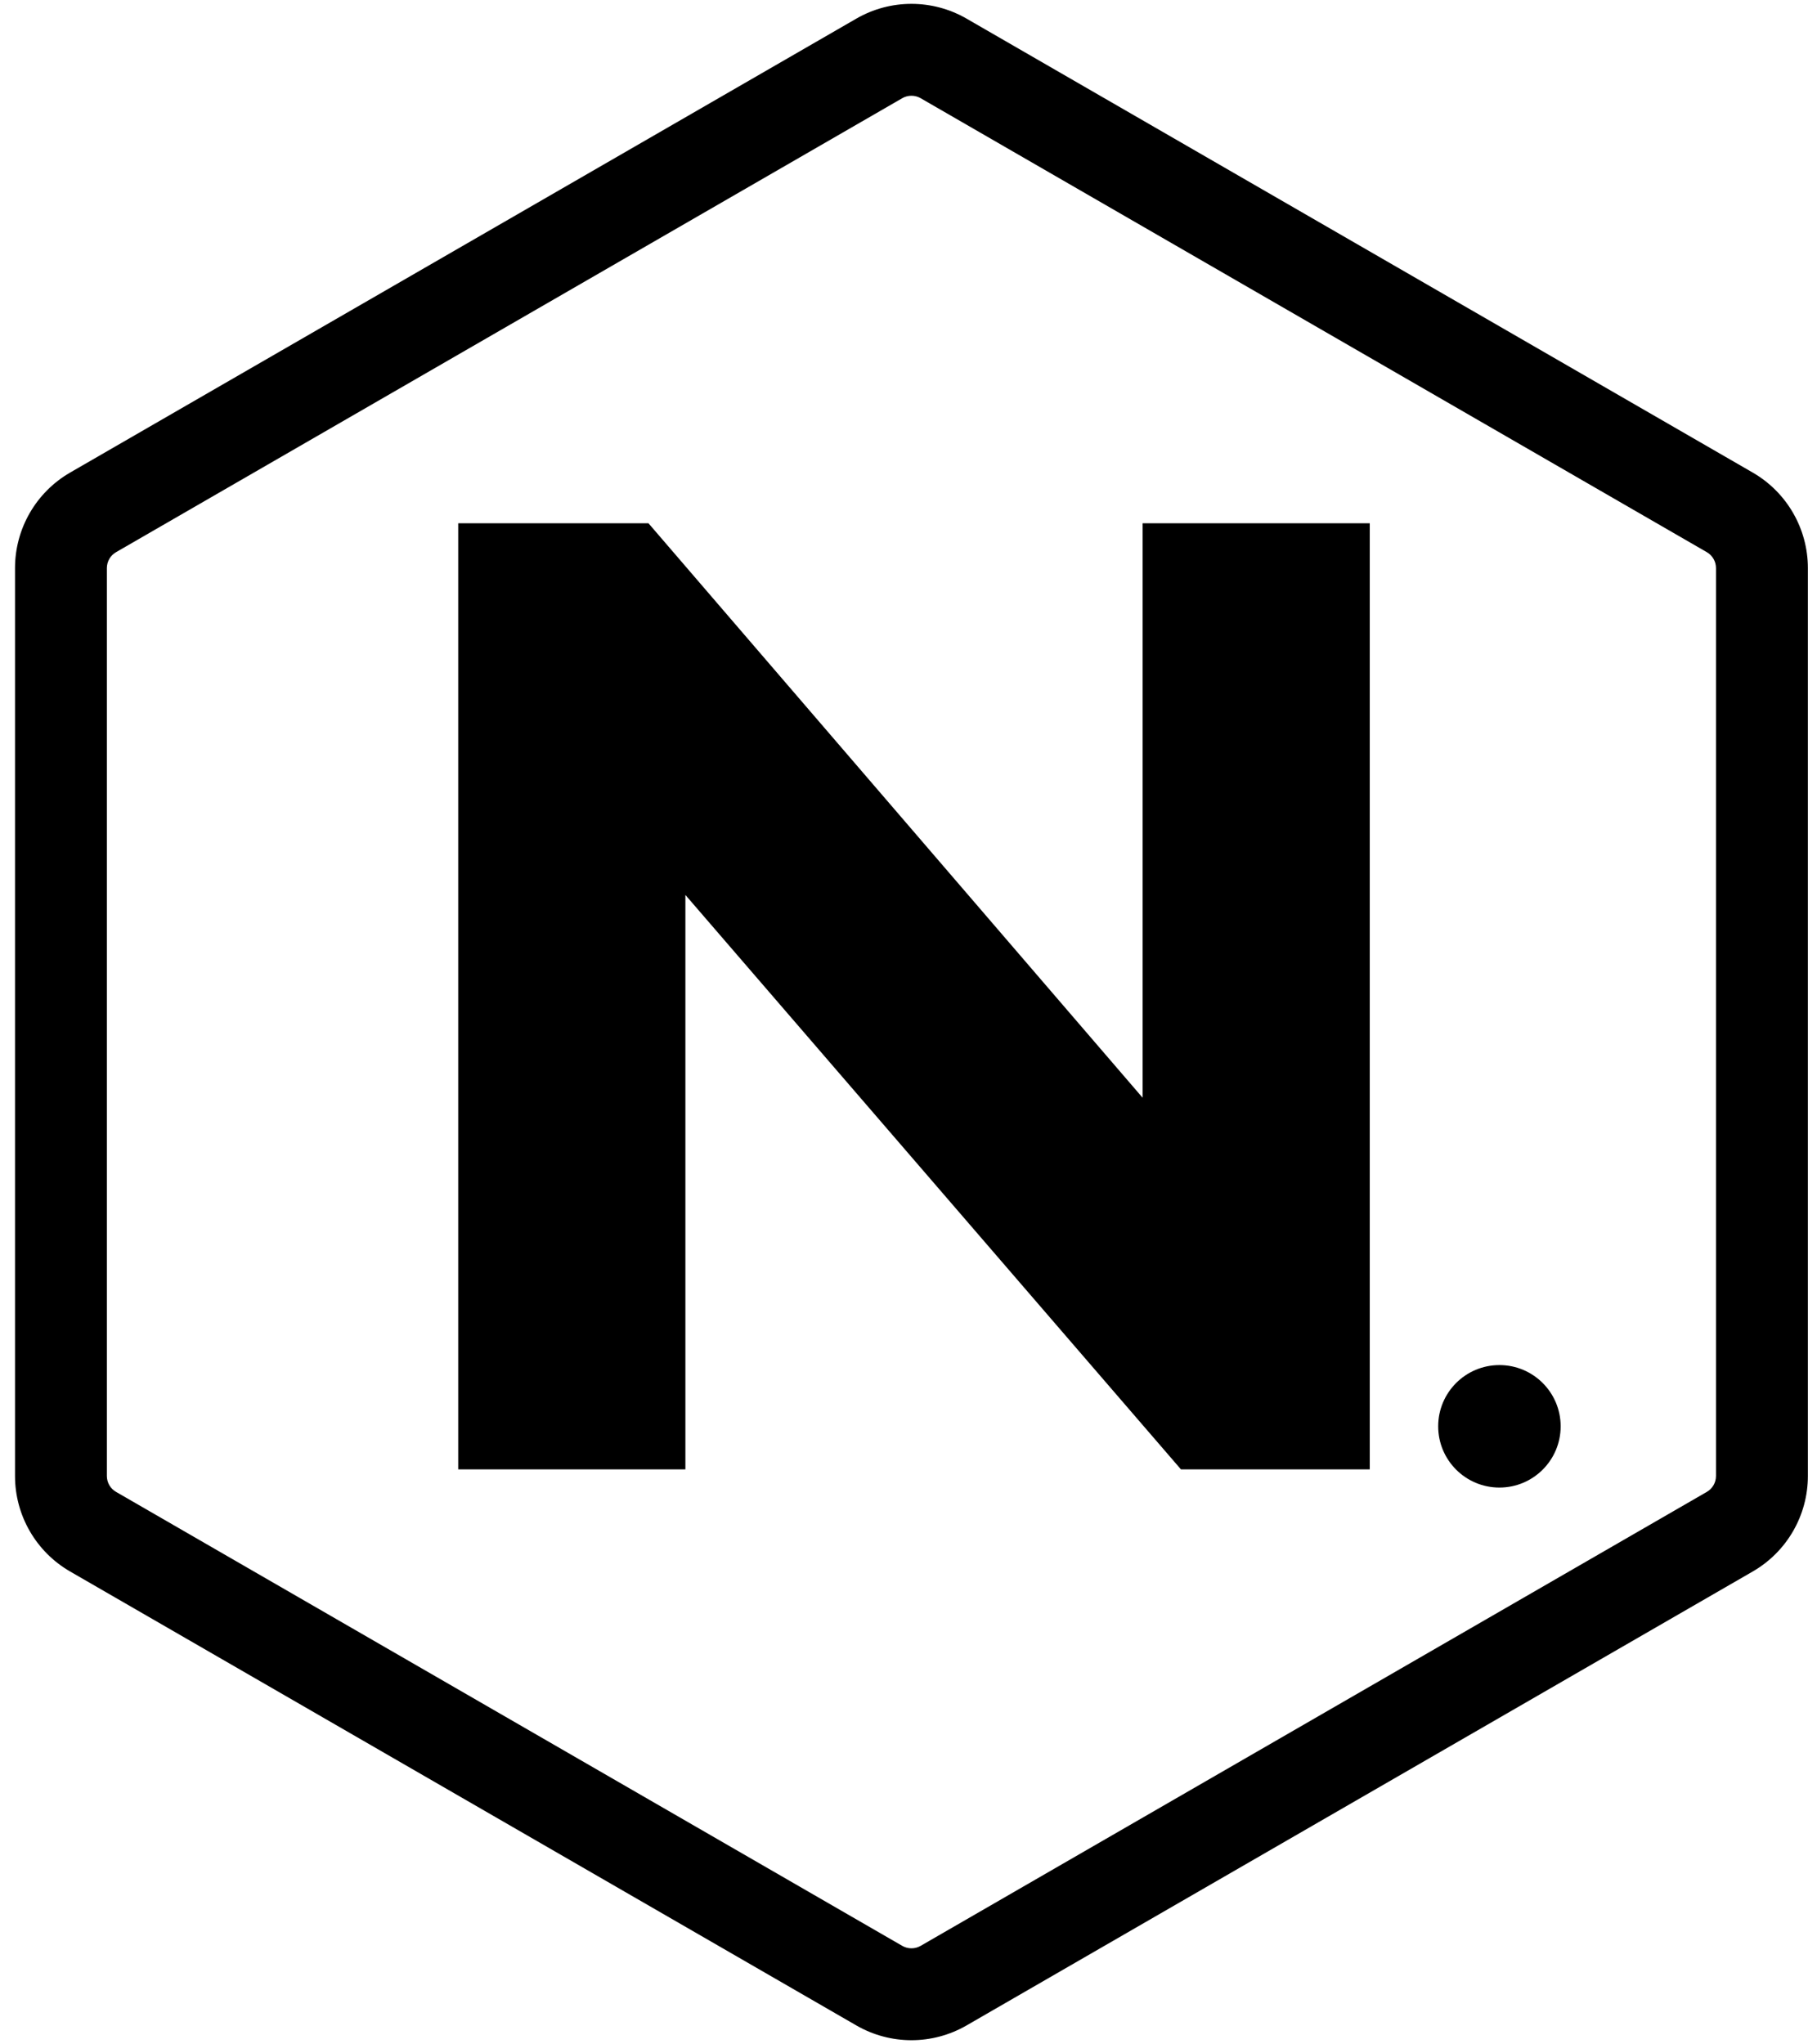 <svg width="46" height="52" viewBox="0 0 46 52" fill="none" xmlns="http://www.w3.org/2000/svg"><path fill-rule="evenodd" clip-rule="evenodd" d="M43.426 14.047L23.423 2.498C23.279 2.415 23.1 2.415 22.956 2.498L2.953 14.047C2.808 14.13 2.719 14.285 2.719 14.452V37.549C2.719 37.716 2.808 37.87 2.953 37.953L22.956 49.502C23.1 49.585 23.279 49.585 23.423 49.502L43.426 37.953C43.57 37.87 43.659 37.716 43.659 37.549V14.452C43.659 14.285 43.57 14.13 43.426 14.047ZM24.592 0.474C23.724 -0.027 22.655 -0.027 21.787 0.474L1.784 12.022C0.916 12.524 0.382 13.45 0.382 14.452V37.549C0.382 38.551 0.916 39.477 1.784 39.978L21.787 51.526C22.655 52.027 23.724 52.027 24.592 51.526L44.594 39.978C45.462 39.477 45.997 38.551 45.997 37.549V14.452C45.997 13.45 45.462 12.524 44.594 12.022L24.592 0.474Z" fill="black"></path><path d="M29.07 13.312V27.925L16.499 13.312H11.658V37.38H17.438V22.767L30.046 37.38H34.85V13.312H29.07Z" fill="black"></path><circle cx="38.149" cy="36.285" r="1.558" fill="black"></circle></svg>